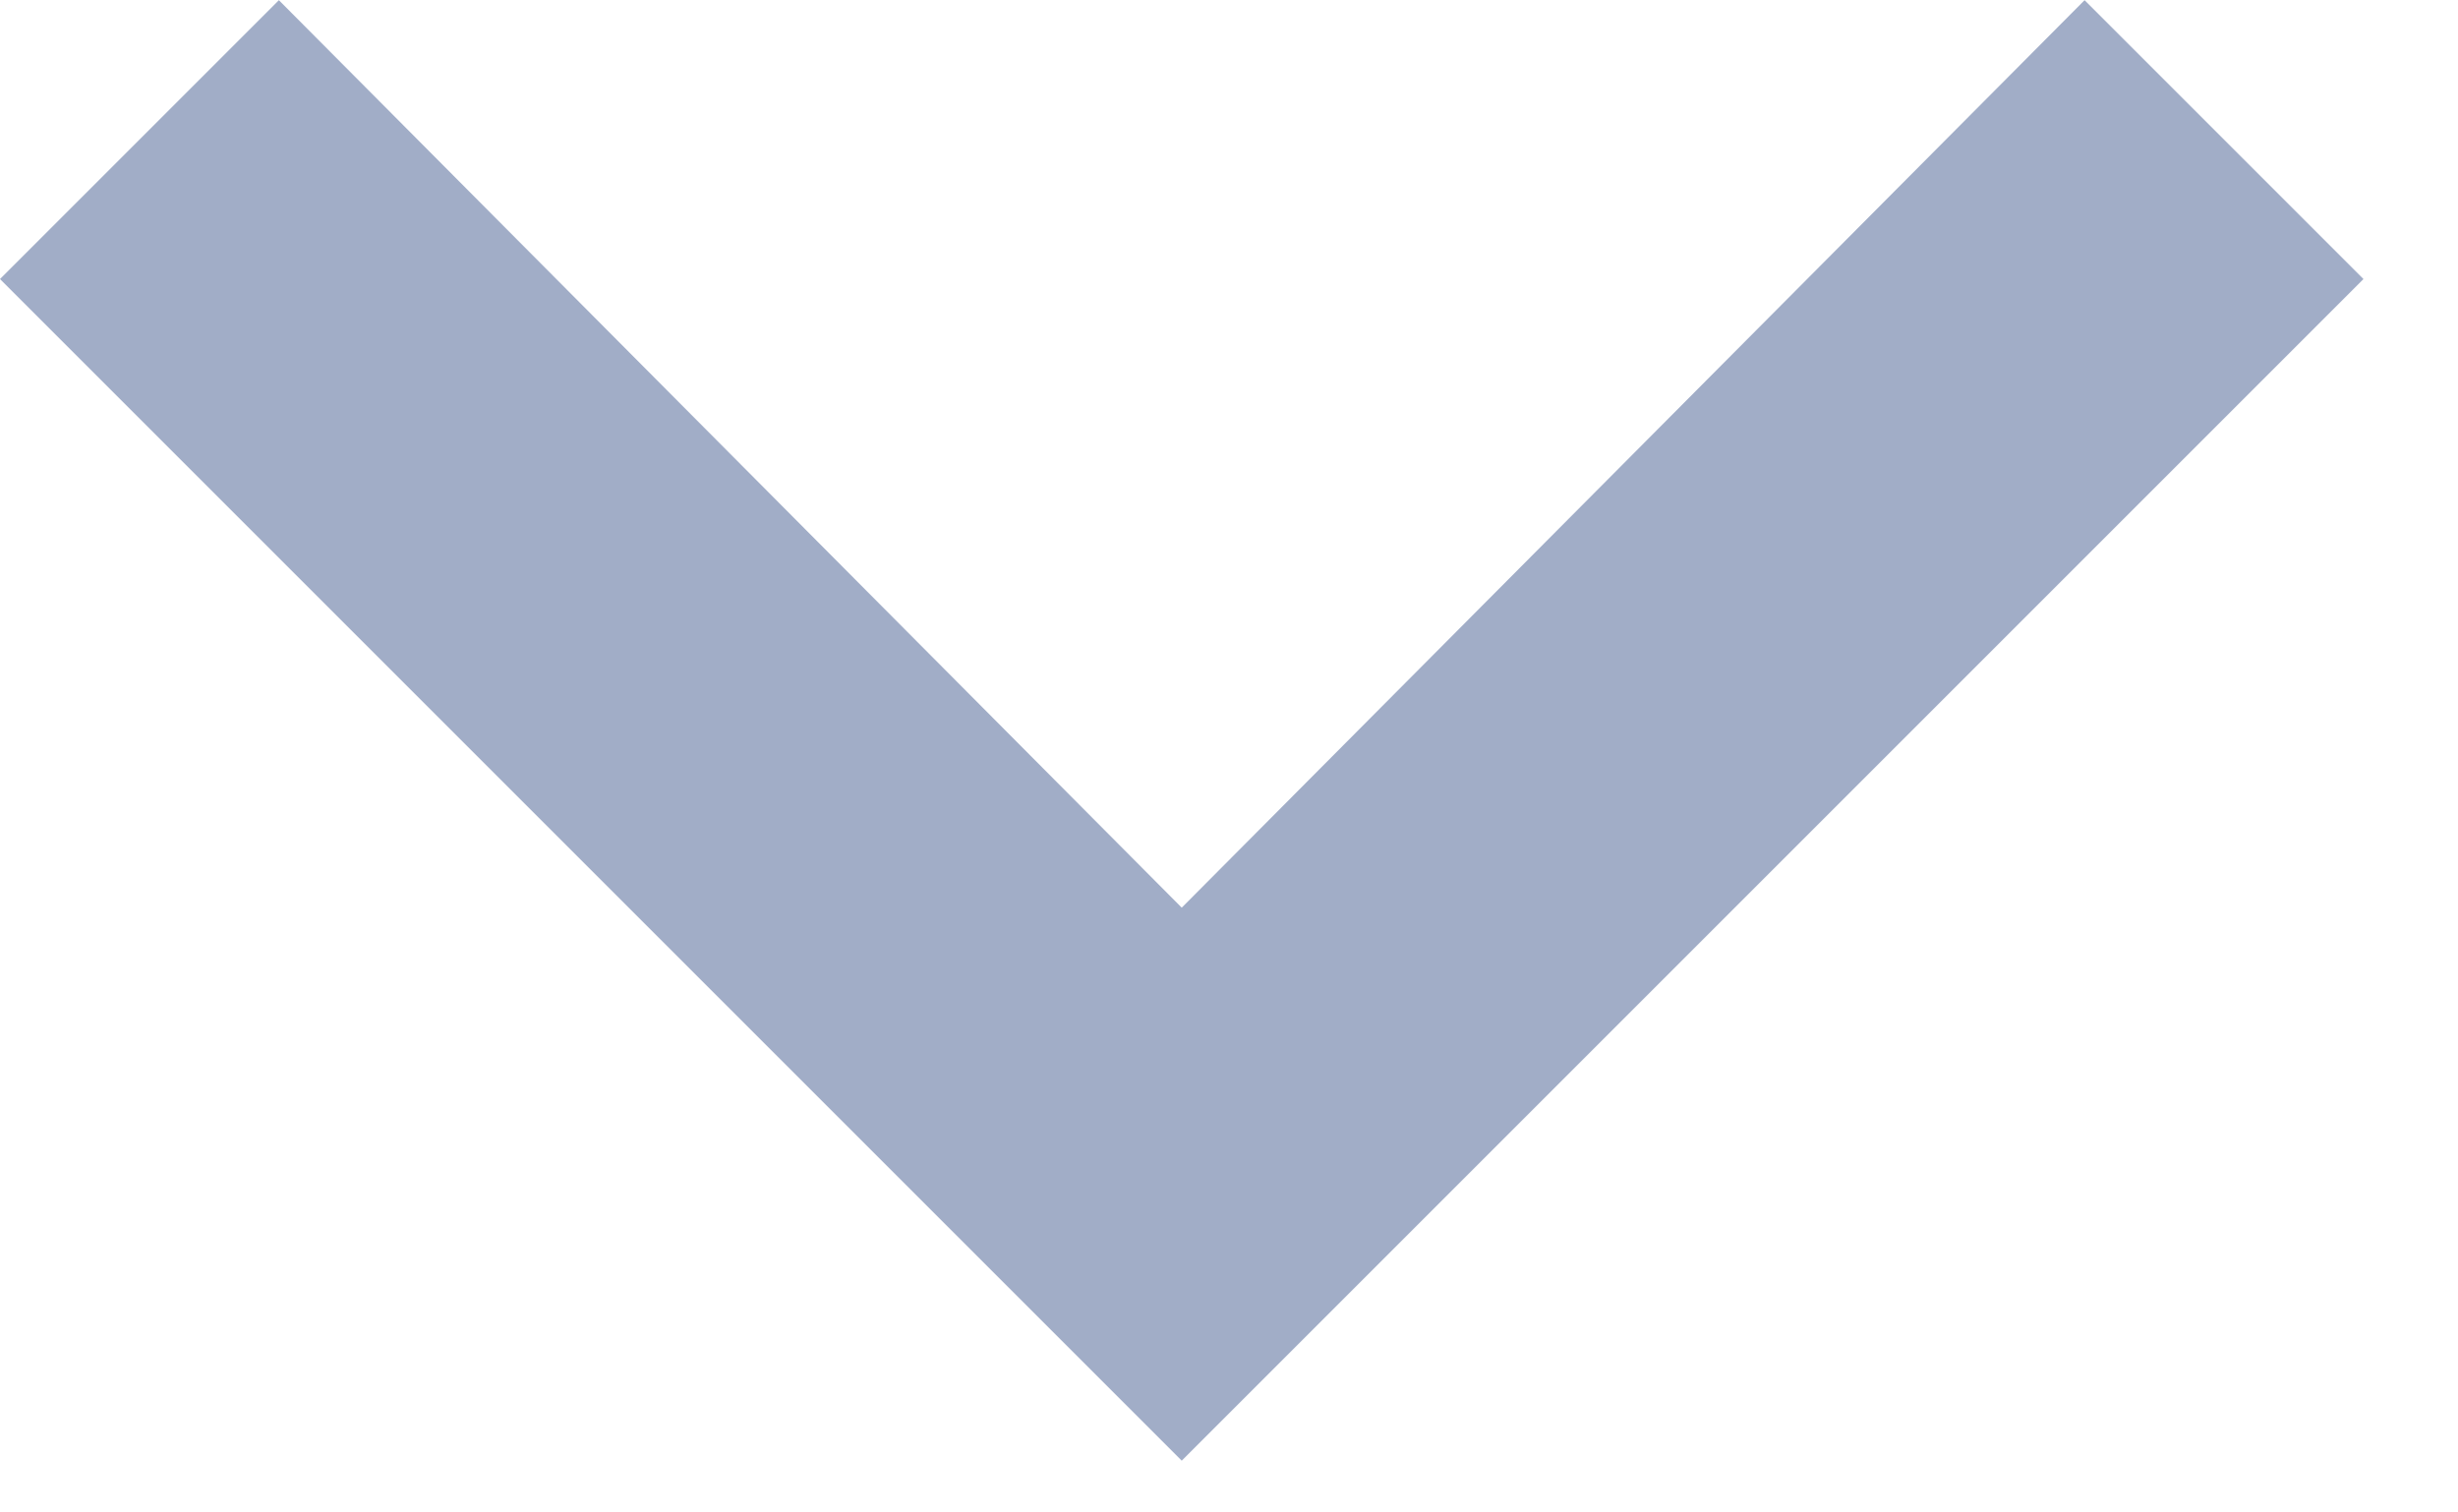 <?xml version="1.0" encoding="UTF-8"?>
<svg width="13px" height="8px" viewBox="0 0 13 8" version="1.1" xmlns="http://www.w3.org/2000/svg" xmlns:xlink="http://www.w3.org/1999/xlink">
    <!-- Generator: Sketch 57.1 (83088) - https://sketch.com -->
    <title>icon-arrow</title>
    <desc>Created with Sketch.</desc>
    <g id="Page-1" stroke="none" stroke-width="1" fill="none" fill-rule="evenodd">
        <g id="查看整體會員" transform="translate(-423, -290)" fill="#A1ADC7" fill-rule="nonzero">
            <g id="Group" transform="translate(279, 274)">
                <polygon id="icon-arrow" transform="translate(150.25, 19.863) rotate(-180) translate(-150.25, -19.863) " points="145.475 23.725 144 22.25 150.25 16 156.5 22.25 155.025 23.725 150.25 18.925"></polygon>
            </g>
        </g>
    </g>
</svg>